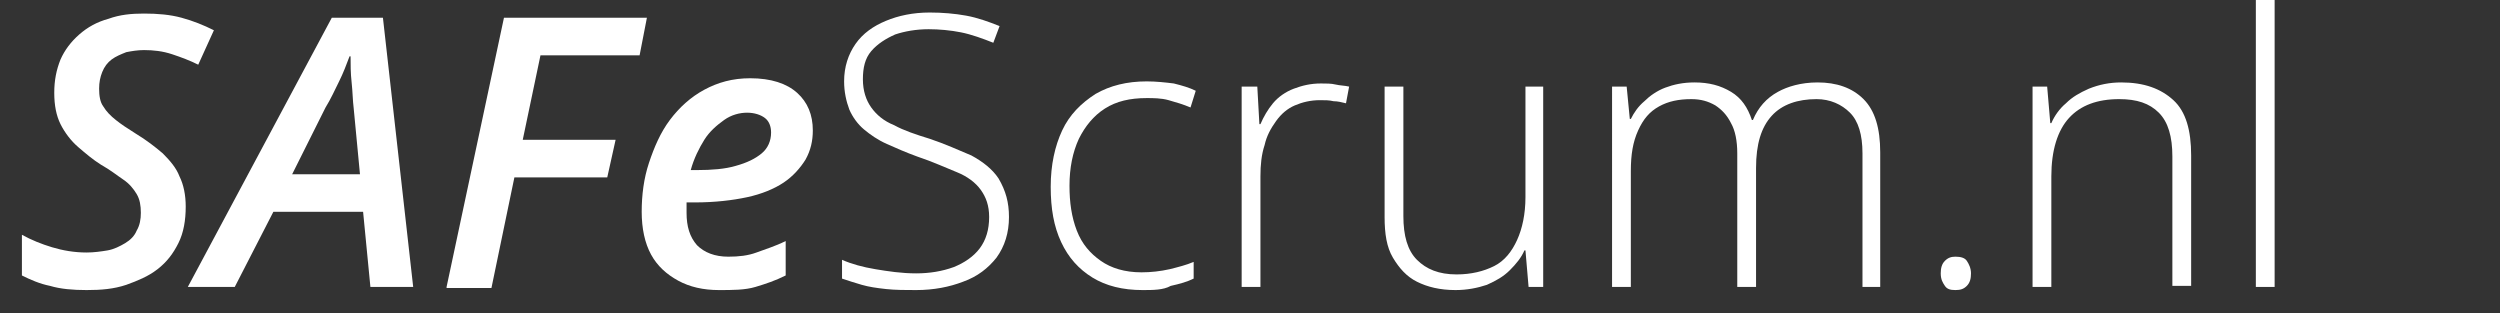 <?xml version="1.0" encoding="utf-8"?>
<!-- Generator: Adobe Illustrator 19.0.0, SVG Export Plug-In . SVG Version: 6.00 Build 0)  -->
<svg version="1.1" id="Layer_1" xmlns="http://www.w3.org/2000/svg" xmlns:xlink="http://www.w3.org/1999/xlink" x="0px" y="0px"
	 viewBox="-641 3244.7 239.6 30" style="enable-background:new -641 3244.7 239.6 30;" xml:space="preserve">
<rect x="-641" y="3244.7" width="239.6" height="30" fill="#333333" stroke="none"/>
<style type="text/css">
	.st0{fill:#FFFFFF;}
</style>
<g>
	<path class="st0" d="M-632.7,3272.5c-1.3,0-2.5-0.1-3.5-0.4c-1-0.2-1.9-0.6-2.7-1v-3.9c0.9,0.5,1.9,0.9,2.9,1.2
		c1,0.3,2.1,0.5,3.3,0.5c0.7,0,1.4-0.1,2-0.2c0.6-0.1,1.2-0.4,1.7-0.7c0.5-0.3,0.9-0.7,1.1-1.2c0.3-0.5,0.4-1.1,0.4-1.7
		c0-0.7-0.1-1.3-0.4-1.8c-0.3-0.5-0.7-1-1.3-1.4c-0.6-0.4-1.2-0.9-2.1-1.4c-0.8-0.5-1.5-1.1-2.2-1.7s-1.3-1.4-1.7-2.2
		c-0.4-0.8-0.6-1.8-0.6-3c0-1.2,0.2-2.2,0.6-3.2c0.4-0.9,1-1.7,1.8-2.4c0.8-0.7,1.7-1.2,2.8-1.5c1.1-0.4,2.2-0.5,3.4-0.5
		c1.3,0,2.5,0.1,3.6,0.4c1.1,0.3,2.1,0.7,3.1,1.2l-1.5,3.3c-0.8-0.4-1.6-0.7-2.5-1s-1.8-0.4-2.7-0.4c-0.6,0-1.2,0.1-1.7,0.2
		c-0.5,0.2-1,0.4-1.4,0.7c-0.4,0.3-0.7,0.7-0.9,1.2c-0.2,0.5-0.3,1-0.3,1.6c0,0.7,0.1,1.3,0.4,1.7c0.3,0.5,0.7,0.9,1.2,1.3
		c0.5,0.4,1.1,0.8,1.9,1.3c1,0.6,1.9,1.3,2.6,1.9c0.7,0.7,1.3,1.4,1.6,2.2c0.4,0.8,0.6,1.8,0.6,2.9c0,1.3-0.2,2.5-0.7,3.5
		c-0.5,1-1.1,1.8-2,2.5c-0.9,0.7-1.9,1.1-3,1.5C-630.1,3272.4-631.3,3272.5-632.7,3272.5z"/>
	<path class="st0" d="M-623,3272.2l13.8-25.8h4.9l2.9,25.8h-4.1l-0.7-7.2h-8.6l-3.7,7.2H-623z M-613,3261.4h6.5l-0.6-6.3
		c-0.1-0.8-0.1-1.6-0.2-2.5c-0.1-0.9-0.1-1.7-0.1-2.5h-0.1c-0.3,0.8-0.6,1.6-1,2.4c-0.4,0.8-0.8,1.7-1.3,2.5L-613,3261.4z"/>
	<path class="st0" d="M-598.2,3272.2l5.5-25.8h13.7l-0.7,3.6h-9.5l-1.7,8.1h8.9l-0.8,3.6h-8.9l-2.2,10.6H-598.2z"/>
	<path class="st0" d="M-572.1,3272.5c-1.5,0-2.8-0.3-3.9-0.9s-2-1.4-2.6-2.5c-0.6-1.1-0.9-2.5-0.9-4.1c0-1.6,0.2-3.2,0.7-4.7
		c0.5-1.5,1.1-2.9,2-4.1c0.9-1.2,2-2.2,3.3-2.9c1.3-0.7,2.7-1.1,4.4-1.1c2,0,3.5,0.5,4.5,1.4c1,0.9,1.5,2.1,1.5,3.6
		c0,1-0.2,1.9-0.7,2.8c-0.5,0.8-1.2,1.6-2.1,2.2c-0.9,0.6-2.1,1.1-3.5,1.4c-1.4,0.3-3.1,0.5-5,0.5h-0.8c0,0.2,0,0.4,0,0.5
		c0,0.2,0,0.4,0,0.5c0,1.3,0.3,2.3,1,3.1c0.7,0.7,1.7,1.1,3,1.1c1,0,1.9-0.1,2.7-0.4s1.8-0.6,2.8-1.1v3.3c-1,0.5-1.9,0.8-2.9,1.1
		S-570.8,3272.5-572.1,3272.5z M-574.8,3261h0.6c1.4,0,2.7-0.1,3.7-0.4c1.1-0.3,1.9-0.7,2.5-1.2c0.6-0.5,0.9-1.2,0.9-2
		c0-0.6-0.2-1.1-0.6-1.4c-0.4-0.3-1-0.5-1.7-0.5c-0.7,0-1.5,0.2-2.2,0.7c-0.7,0.5-1.4,1.1-1.9,1.9
		C-574,3258.9-574.5,3259.9-574.8,3261z"/>
	<path class="st0" d="M-544.3,3265.5c0,1.5-0.4,2.8-1.2,3.9c-0.8,1-1.8,1.8-3.2,2.3c-1.3,0.5-2.8,0.8-4.5,0.8c-1,0-2,0-2.9-0.1
		c-0.9-0.1-1.6-0.2-2.3-0.4c-0.7-0.2-1.3-0.4-1.9-0.6v-1.8c0.9,0.4,2,0.7,3.2,0.9s2.5,0.4,3.9,0.4c1.3,0,2.5-0.2,3.6-0.6
		c1-0.4,1.9-1,2.5-1.8c0.6-0.8,0.9-1.8,0.9-3c0-1.1-0.3-1.9-0.8-2.6c-0.5-0.7-1.3-1.3-2.3-1.7s-2.3-1-3.8-1.5
		c-1.1-0.4-2-0.8-2.9-1.2c-0.9-0.4-1.6-0.9-2.2-1.4c-0.6-0.5-1.1-1.2-1.4-1.9c-0.3-0.8-0.5-1.7-0.5-2.7c0-1.4,0.4-2.6,1.1-3.6
		c0.7-1,1.7-1.7,2.9-2.2c1.2-0.5,2.6-0.8,4.2-0.8c1.2,0,2.4,0.1,3.5,0.3c1.1,0.2,2.2,0.6,3.2,1l-0.6,1.6c-1-0.4-2.1-0.8-3.1-1
		c-1-0.2-2.1-0.3-3.1-0.3c-1.2,0-2.3,0.2-3.2,0.5c-0.9,0.4-1.7,0.9-2.3,1.6c-0.6,0.7-0.8,1.6-0.8,2.7c0,1.1,0.3,2,0.8,2.7
		c0.5,0.7,1.2,1.3,2.2,1.7c0.9,0.5,2.1,0.9,3.4,1.3c1.5,0.5,2.8,1.1,4,1.6c1.1,0.6,2,1.3,2.6,2.2
		C-544.6,3263-544.3,3264.1-544.3,3265.5z"/>
	<path class="st0" d="M-531.5,3272.5c-1.9,0-3.5-0.4-4.8-1.2c-1.3-0.8-2.3-1.9-3-3.4s-1-3.2-1-5.3c0-2.1,0.4-3.9,1.1-5.4
		s1.8-2.6,3.2-3.5c1.4-0.8,3-1.2,4.9-1.2c0.9,0,1.8,0.1,2.6,0.2c0.8,0.2,1.5,0.4,2.1,0.7l-0.5,1.6c-0.7-0.3-1.4-0.5-2.1-0.7
		s-1.5-0.2-2.1-0.2c-1.6,0-2.9,0.3-4,1c-1.1,0.7-1.9,1.7-2.5,2.9c-0.6,1.3-0.9,2.8-0.9,4.5c0,1.6,0.2,3,0.7,4.3s1.3,2.2,2.3,2.9
		s2.3,1.1,3.9,1.1c0.9,0,1.8-0.1,2.7-0.3c0.8-0.2,1.6-0.4,2.3-0.7v1.6c-0.6,0.3-1.3,0.5-2.2,0.7
		C-529.5,3272.5-530.5,3272.5-531.5,3272.5z"/>
	<path class="st0" d="M-514.4,3252.7c0.5,0,1,0,1.4,0.1c0.4,0.1,0.9,0.1,1.3,0.2l-0.3,1.6c-0.4-0.1-0.8-0.2-1.2-0.2
		c-0.4-0.1-0.8-0.1-1.3-0.1c-0.9,0-1.7,0.2-2.4,0.5c-0.7,0.3-1.3,0.8-1.8,1.5s-0.9,1.4-1.1,2.3c-0.3,0.9-0.4,1.9-0.4,3v10.6h-1.8
		V3253h1.5l0.2,3.6h0.1c0.3-0.7,0.7-1.4,1.2-2c0.5-0.6,1.2-1.1,2-1.4S-515.4,3252.7-514.4,3252.7z"/>
	<path class="st0" d="M-493.1,3253v19.2h-1.4l-0.3-3.5h-0.1c-0.3,0.7-0.8,1.3-1.4,1.9s-1.3,1-2.2,1.4c-0.9,0.3-1.9,0.5-3,0.5
		c-1.5,0-2.7-0.3-3.7-0.8s-1.7-1.3-2.3-2.3s-0.8-2.3-0.8-3.9V3253h1.8v12.4c0,1.9,0.4,3.3,1.3,4.2c0.9,0.9,2.1,1.4,3.8,1.4
		c1.4,0,2.6-0.3,3.6-0.8s1.7-1.4,2.2-2.5c0.5-1.1,0.8-2.5,0.8-4.1V3253H-493.1z"/>
	<path class="st0" d="M-466.8,3252.6c1.8,0,3.3,0.5,4.4,1.6c1.1,1.1,1.6,2.8,1.6,5.1v12.9h-1.7v-12.8c0-1.8-0.4-3.1-1.2-3.9
		s-1.9-1.3-3.2-1.3c-1.8,0-3.3,0.5-4.3,1.6c-1,1.1-1.5,2.7-1.5,5v11.4h-1.8v-12.8c0-1.2-0.2-2.2-0.6-2.9c-0.4-0.8-0.9-1.3-1.5-1.7
		c-0.7-0.4-1.4-0.6-2.3-0.6c-1.2,0-2.2,0.2-3.1,0.7c-0.9,0.5-1.5,1.2-2,2.3s-0.7,2.3-0.7,3.9v11.1h-1.8V3253h1.4l0.3,3.1h0.1
		c0.3-0.6,0.7-1.2,1.3-1.7c0.5-0.5,1.2-1,2-1.3c0.8-0.3,1.7-0.5,2.8-0.5c1.4,0,2.5,0.3,3.5,0.9s1.6,1.5,2,2.7h0.1
		c0.5-1.2,1.3-2.1,2.4-2.7C-469.7,3253-468.4,3252.6-466.8,3252.6z"/>
	<path class="st0" d="M-455,3270.9c0-0.5,0.1-0.9,0.4-1.2s0.6-0.4,1-0.4c0.5,0,0.9,0.1,1.1,0.4s0.4,0.7,0.4,1.2s-0.1,0.9-0.4,1.2
		s-0.6,0.4-1.1,0.4c-0.5,0-0.8-0.1-1-0.4S-455,3271.5-455,3270.9z"/>
	<path class="st0" d="M-437.7,3252.6c2.2,0,3.8,0.6,5,1.7c1.2,1.1,1.7,2.9,1.7,5.3v12.5h-1.8v-12.4c0-1.9-0.4-3.3-1.3-4.2
		c-0.9-0.9-2.1-1.3-3.8-1.3c-2.1,0-3.7,0.6-4.8,1.8c-1.1,1.2-1.7,3.1-1.7,5.6v10.6h-1.8V3253h1.4l0.3,3.5h0.1
		c0.3-0.7,0.8-1.4,1.4-1.9c0.6-0.6,1.3-1,2.2-1.4C-439.8,3252.8-438.8,3252.6-437.7,3252.6z"/>
	<path class="st0" d="M-423,3272.2h-1.8v-27.5h1.8V3272.2z"/>
</g>
</svg>
